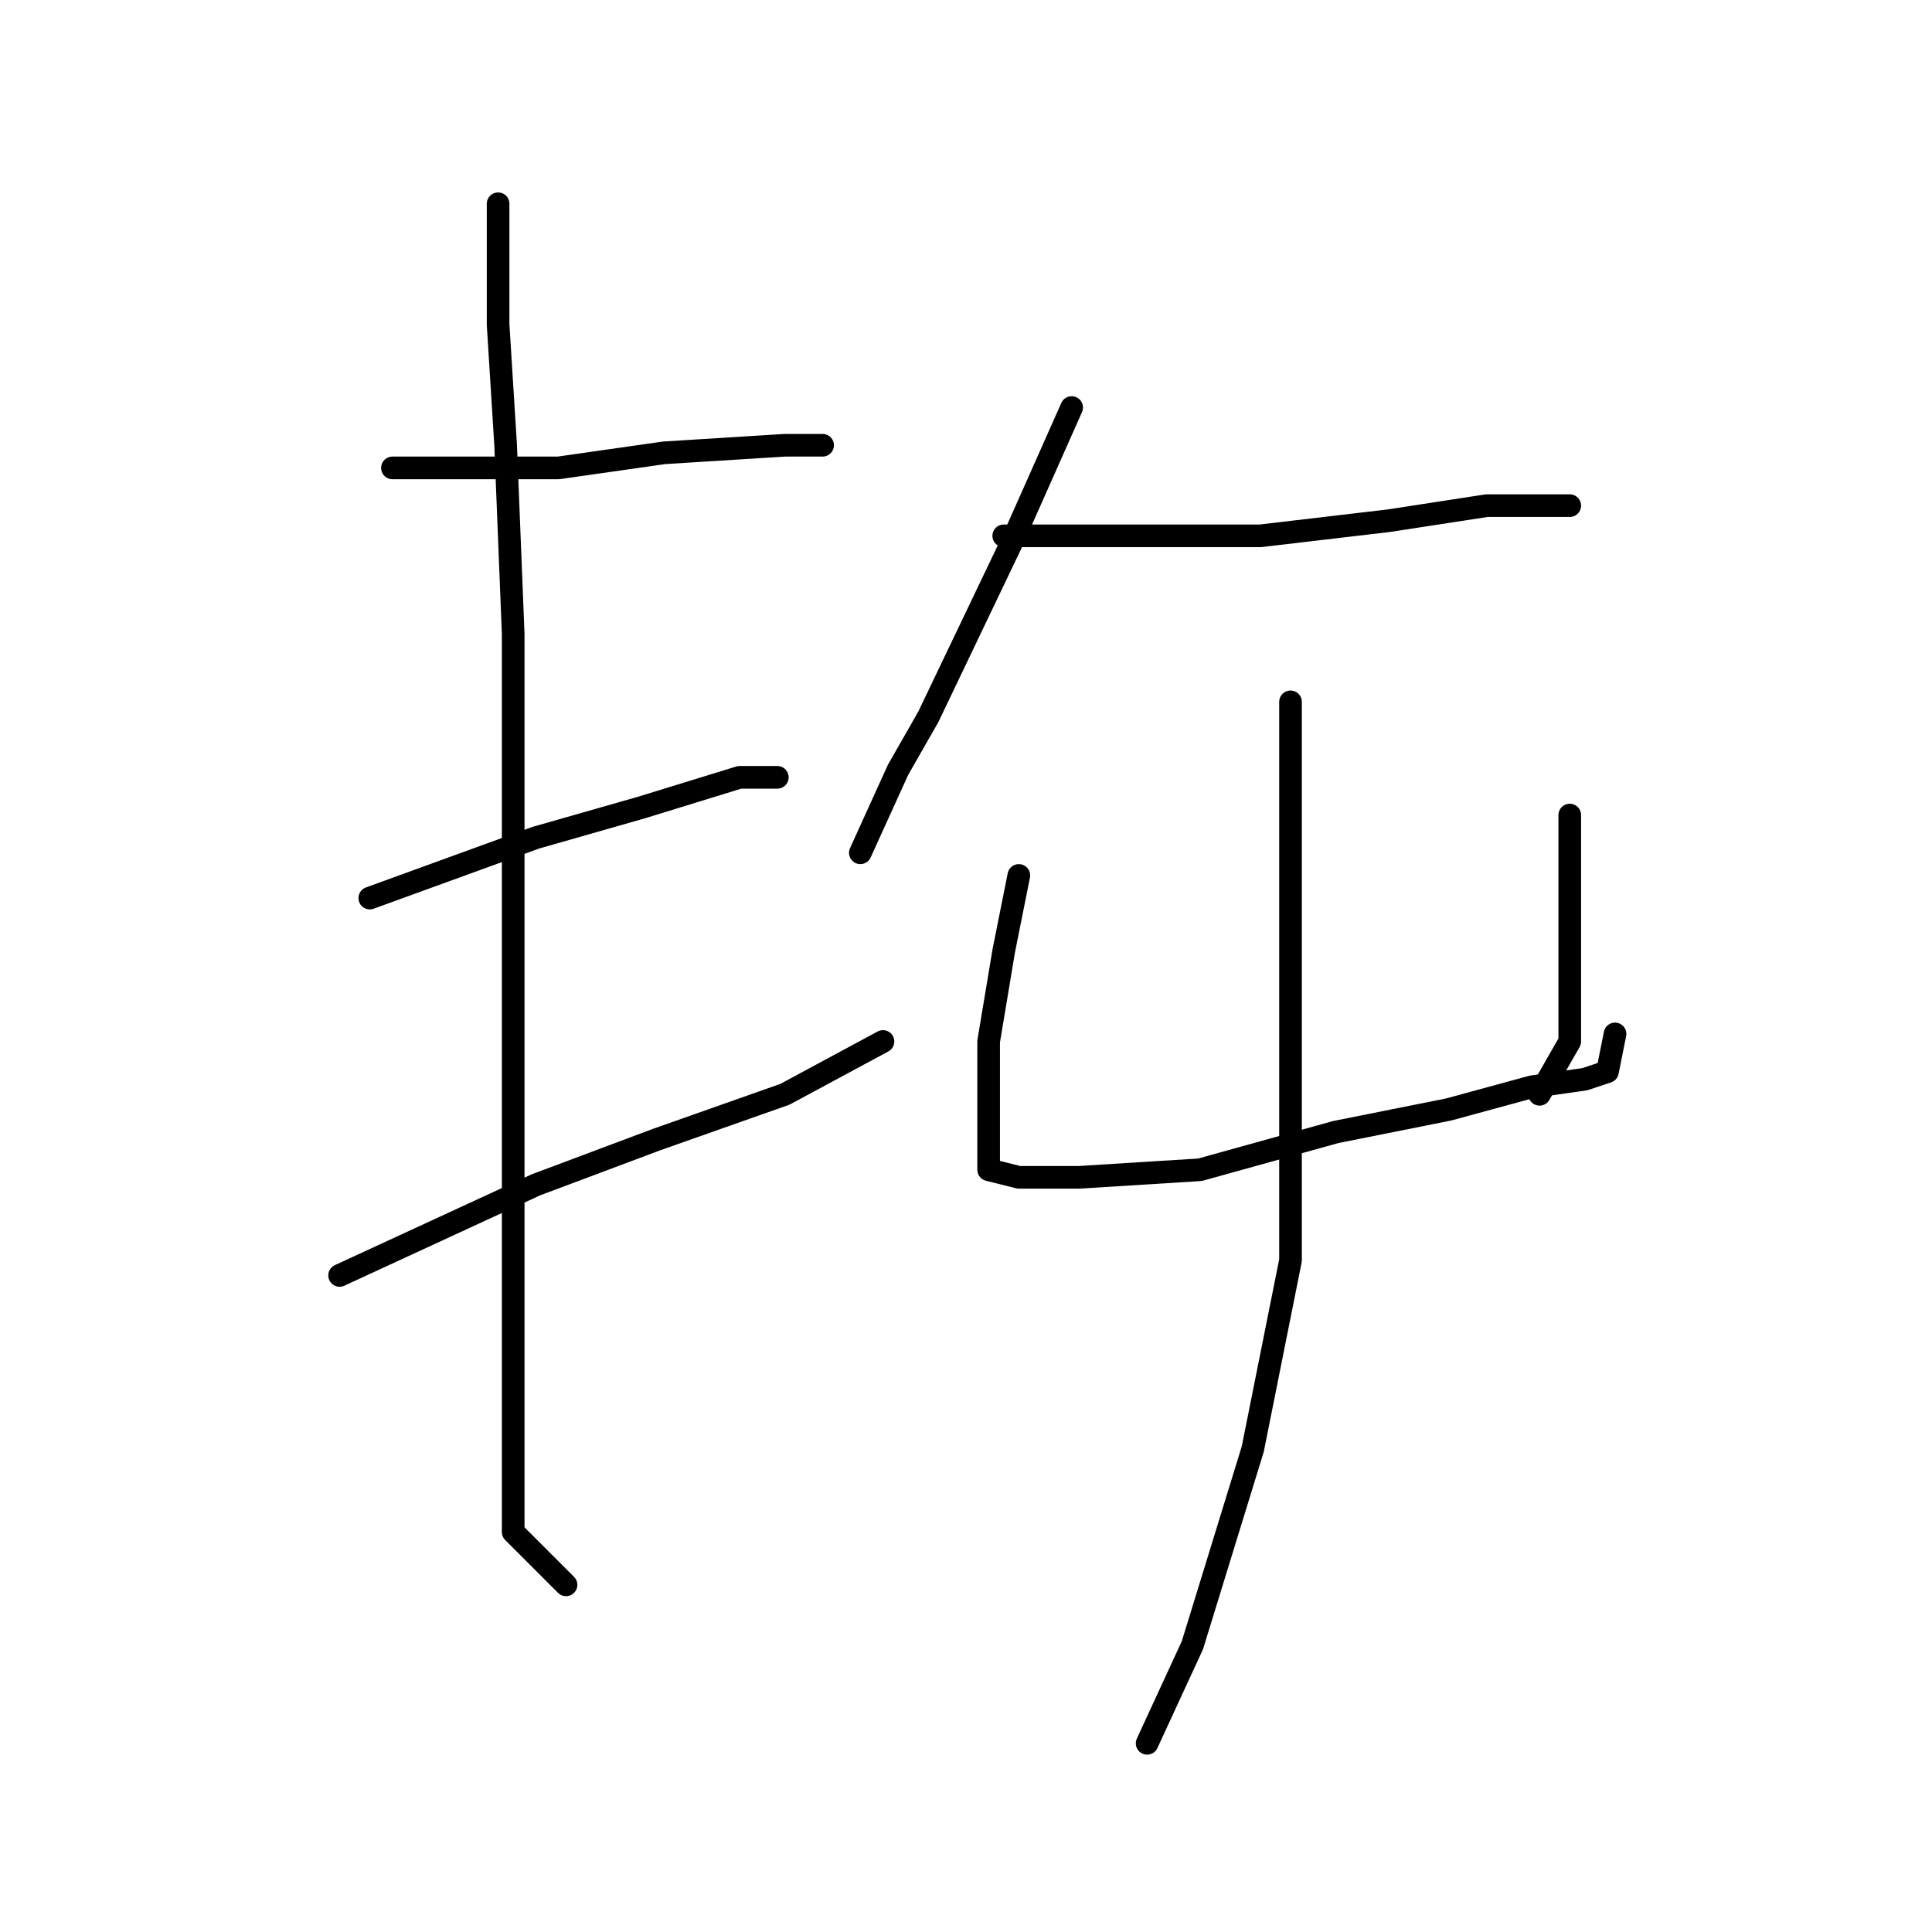 <?xml version="1.0" standalone="no"?>
    <svg width="256" height="256" xmlns="http://www.w3.org/2000/svg" version="1.1">
    <polyline stroke="black" stroke-width="3" stroke-linecap="round" fill="transparent" stroke-linejoin="round" points="52 62 56 62 60 62 74 62 88 60 104 59 109 59 109 59 " />
        <polyline stroke="black" stroke-width="3" stroke-linecap="round" fill="transparent" stroke-linejoin="round" points="49 119 60 115 71 111 85 107 98 103 103 103 103 103 " />
        <polyline stroke="black" stroke-width="3" stroke-linecap="round" fill="transparent" stroke-linejoin="round" points="45 169 58 163 71 157 87 151 104 145 117 138 117 138 " />
        <polyline stroke="black" stroke-width="3" stroke-linecap="round" fill="transparent" stroke-linejoin="round" points="66 27 66 35 66 43 67 59 68 84 68 100 68 133 68 162 68 186 68 203 75 210 75 210 " />
        <polyline stroke="black" stroke-width="3" stroke-linecap="round" fill="transparent" stroke-linejoin="round" points="142 54 138 63 134 72 123 95 119 102 114 113 114 113 " />
        <polyline stroke="black" stroke-width="3" stroke-linecap="round" fill="transparent" stroke-linejoin="round" points="133 71 150 71 167 71 184 69 197 67 206 67 208 67 208 67 " />
        <polyline stroke="black" stroke-width="3" stroke-linecap="round" fill="transparent" stroke-linejoin="round" points="135 116 134 121 133 126 131 138 131 146 131 151 131 155 135 156 143 156 159 155 177 150 192 147 203 144 210 143 213 142 214 137 214 137 " />
        <polyline stroke="black" stroke-width="3" stroke-linecap="round" fill="transparent" stroke-linejoin="round" points="208 108 208 113 208 118 208 126 208 138 204 145 204 145 " />
        <polyline stroke="black" stroke-width="3" stroke-linecap="round" fill="transparent" stroke-linejoin="round" points="171 93 171 109 171 125 171 145 171 167 166 192 158 218 152 231 152 231 " />
        </svg>